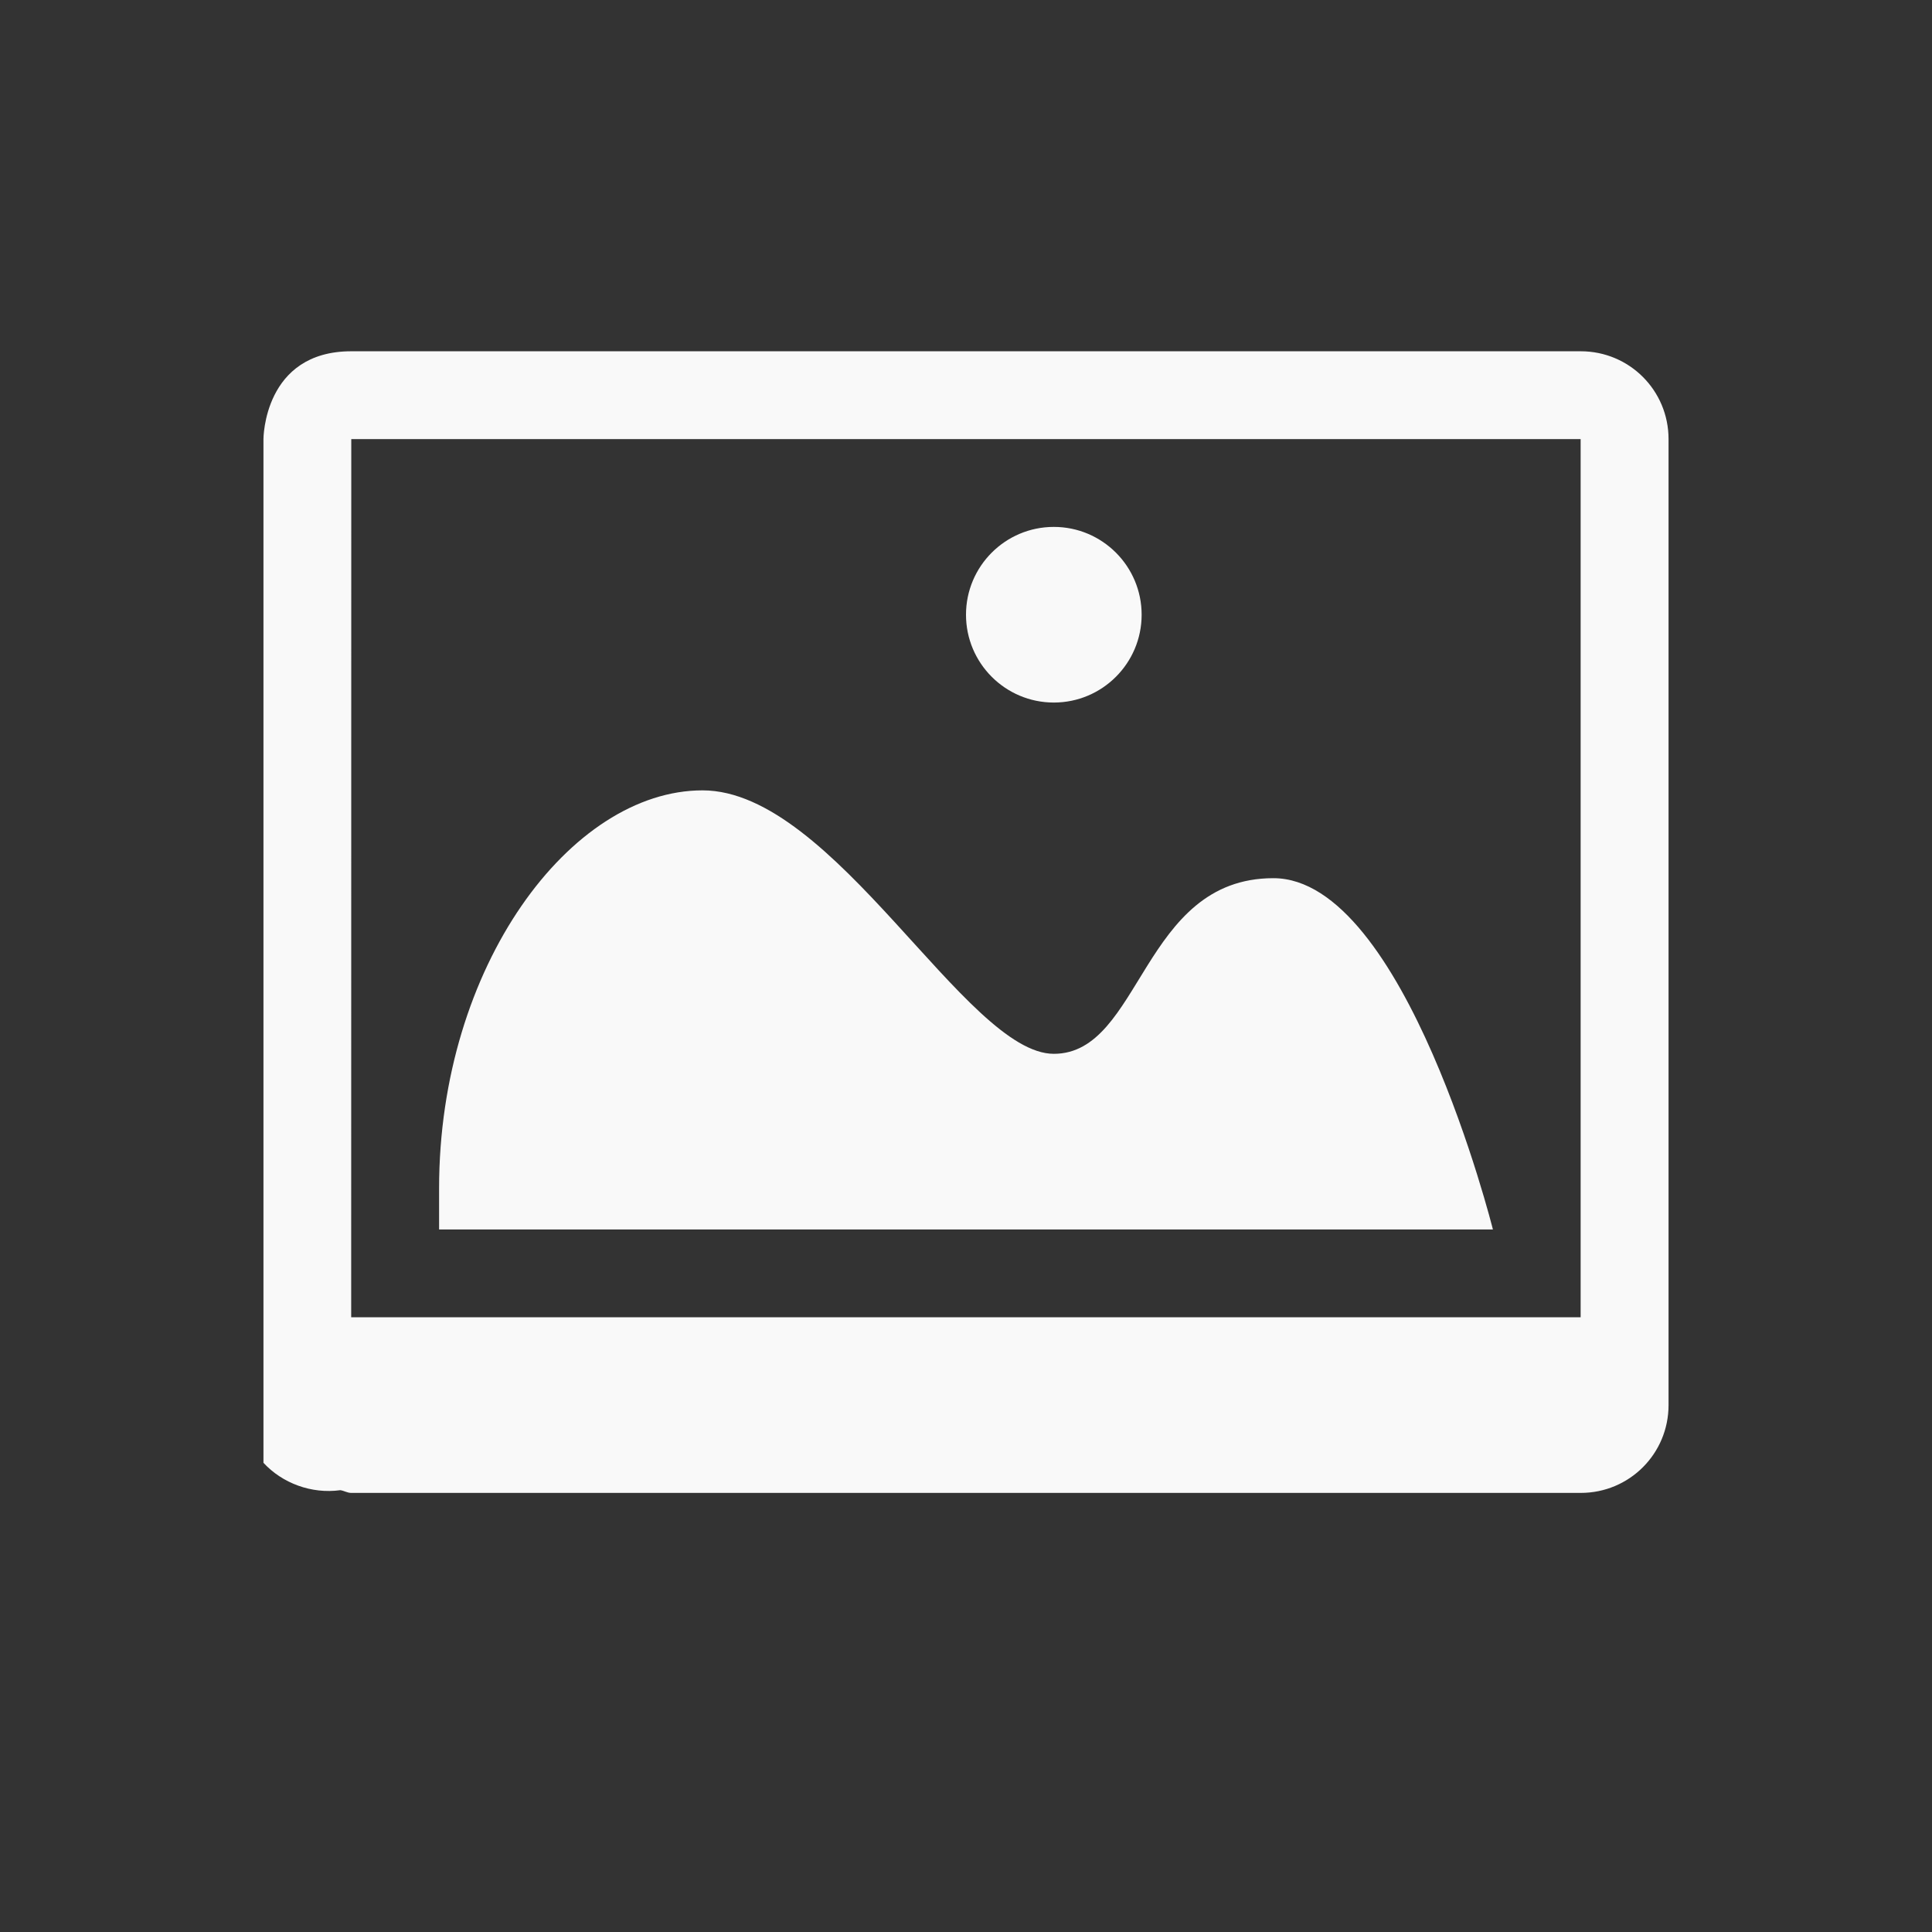<svg xmlns="http://www.w3.org/2000/svg" width="22" height="22" version="1.1">
 <rect width="100%" height="100%" fill="#333333" stroke="none"/>
 <defs>
  <style id="current-color-scheme" type="text/css">
   .ColorScheme-Text { color:#f9f9f9; } .ColorScheme-Highlight { color:#4285f4; }
  </style>
 </defs>
 <g transform="translate(-33 -813.27)">
  <path style="fill:currentColor" class="ColorScheme-Text" d="m37 817.27c-1 0-1 1-1 1v8.938 2.719c0.215 0.233 0.547 0.357 0.875 0.312 0.044 0.006 0.079 0.031 0.125 0.031h14c0.554 0 1-0.446 1-1v-11c0-0.554-0.446-1-1-1h-2.906-1.062zm0 1h10.406 1.062 2.531v7 1.094 1.906h-4.562-9.438v-0.156zm8 1c-0.552 0-1 0.448-1 1s0.448 1 1 1 1-0.448 1-1-0.448-1-1-1zm-4 3c-1.5 0-3 2-3 4.531v0.469h12s-1-4-2.5-4-1.5 2-2.5 2-2.5-3-4-3z"/>
 </g>
</svg>
